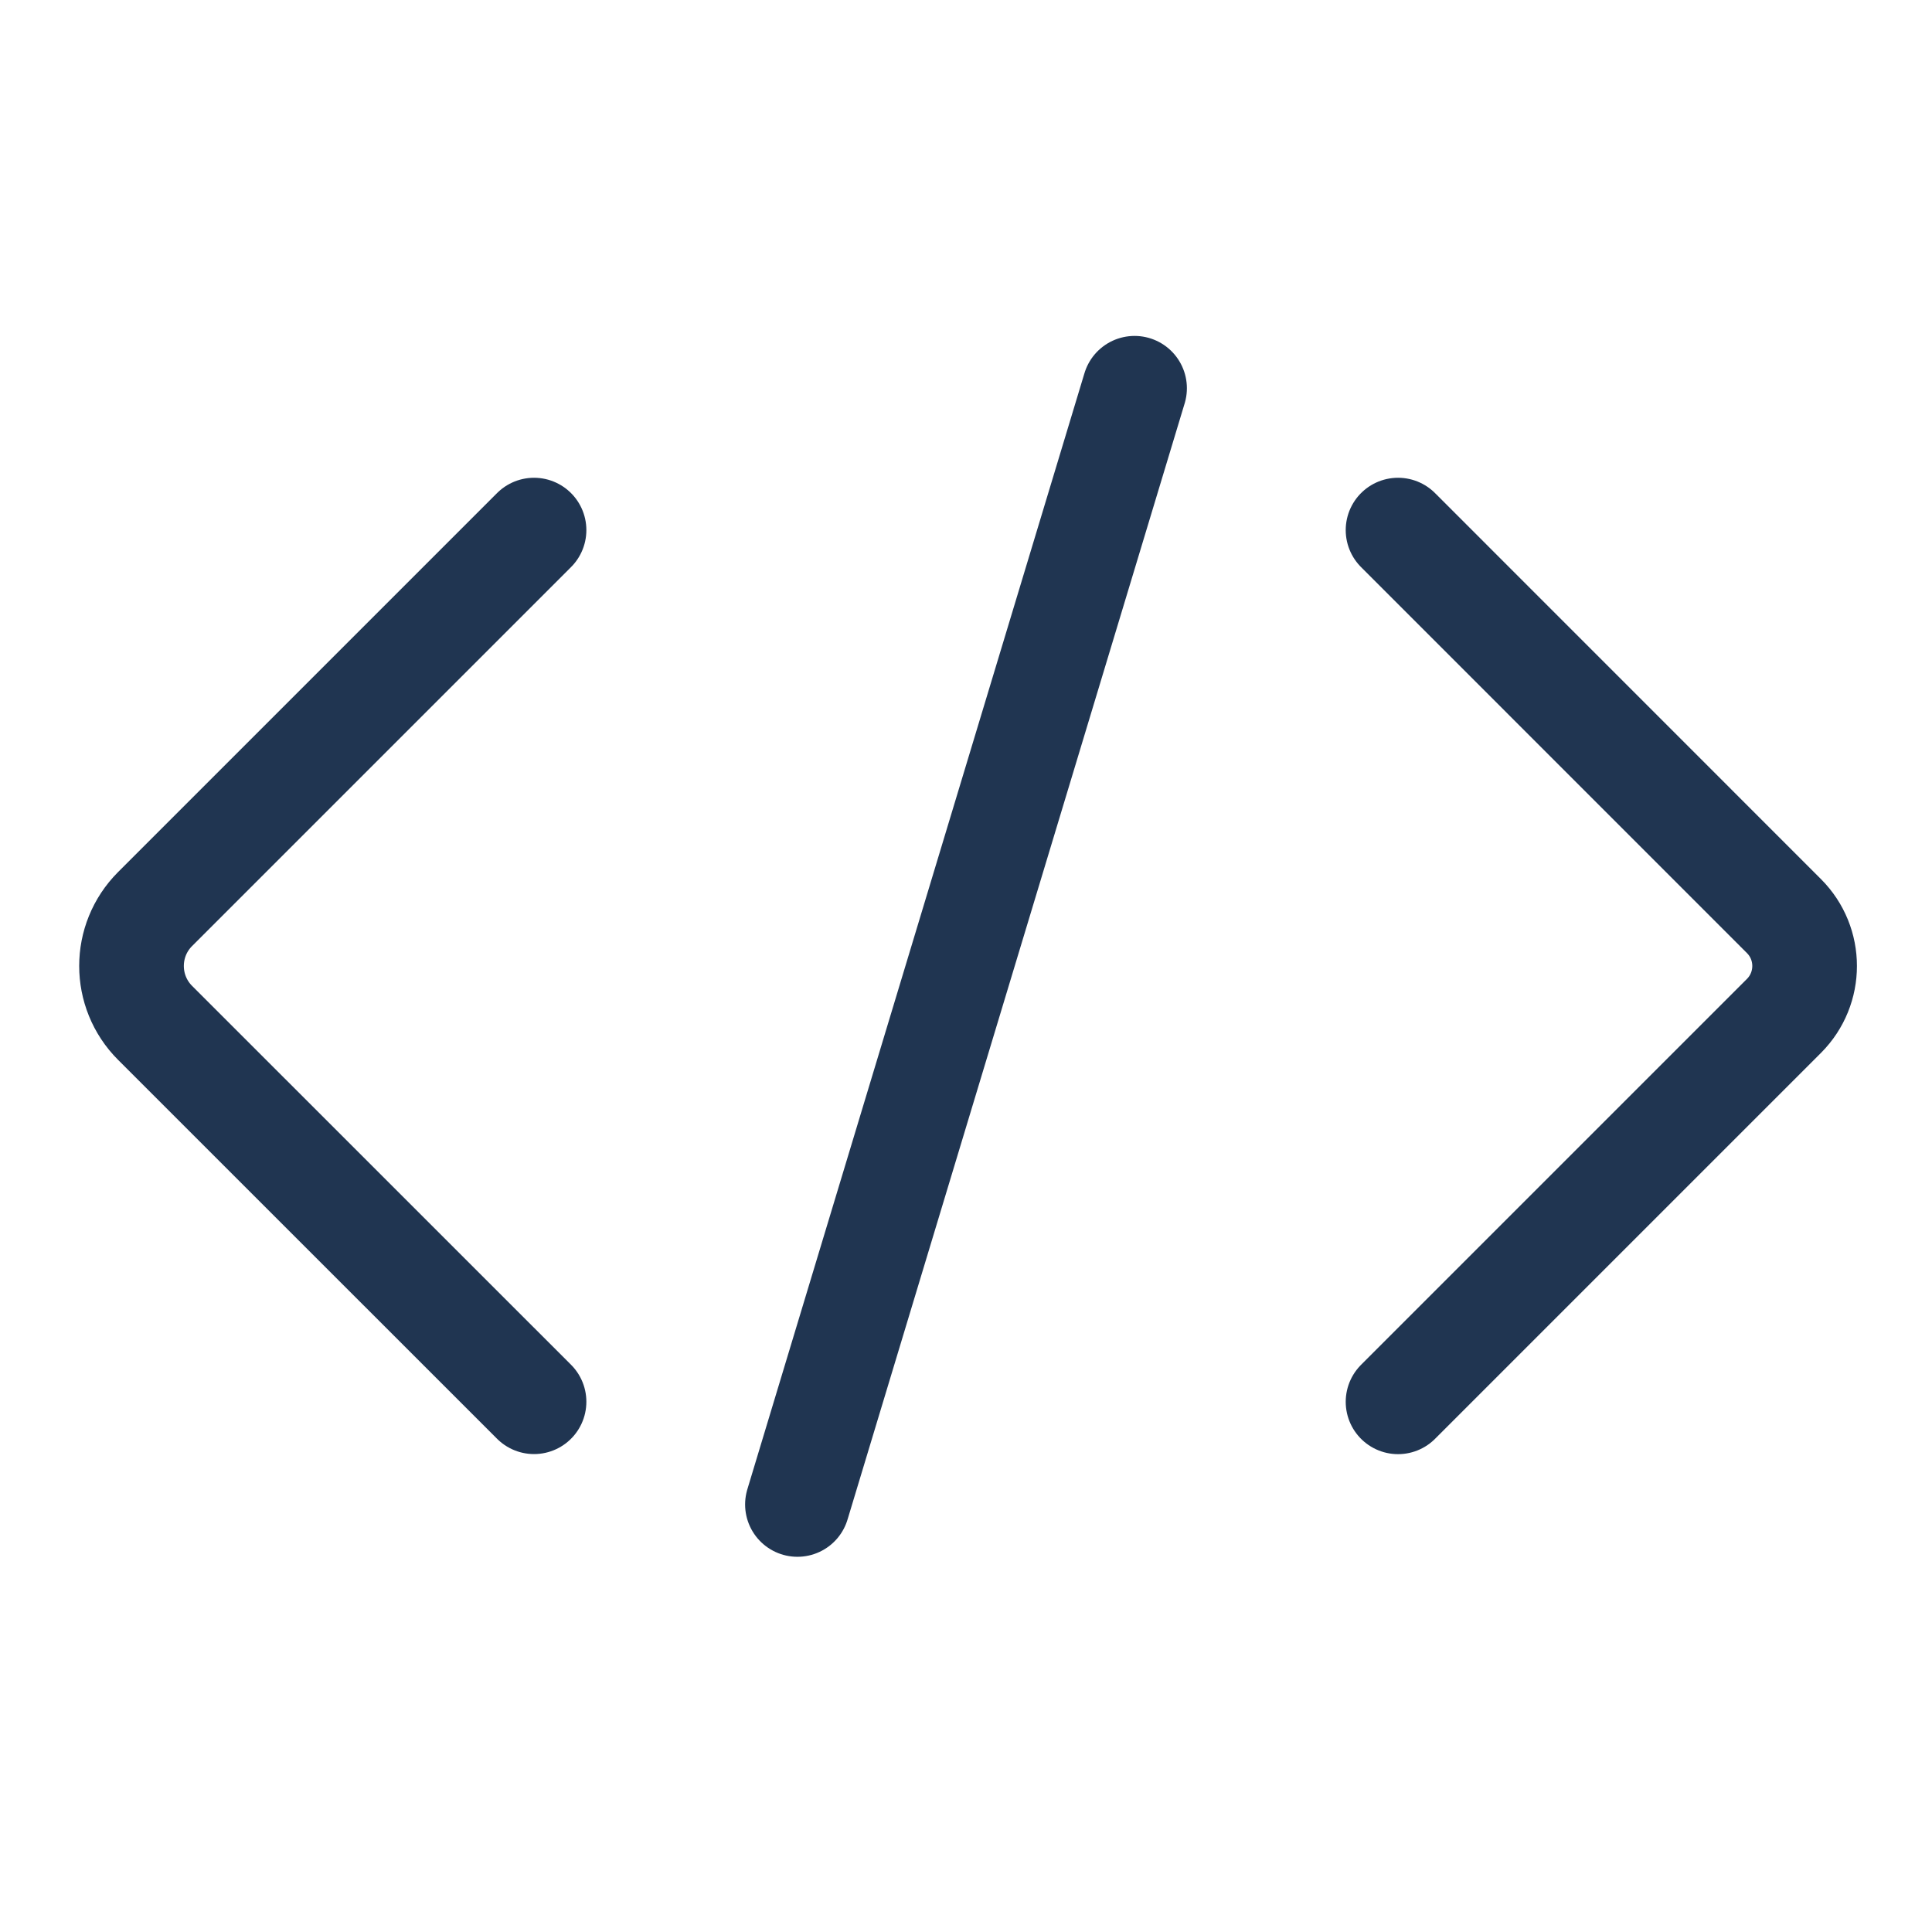 <svg width="24" height="24" viewBox="0 0 24 24" fill="none" xmlns="http://www.w3.org/2000/svg">
<path d="M6.634 6.585L1.927 11.292C1.536 11.683 1.536 12.316 1.927 12.707L6.634 17.413M17.367 6.585L22.161 11.38C22.503 11.722 22.503 12.277 22.161 12.62L17.367 17.414" stroke="#203551" stroke-width="1.3" stroke-linecap="round"/>
<path d="M14.094 4.823L9.906 18.689" stroke="#203551" stroke-width="1.3" stroke-linecap="round"/>
</svg>
